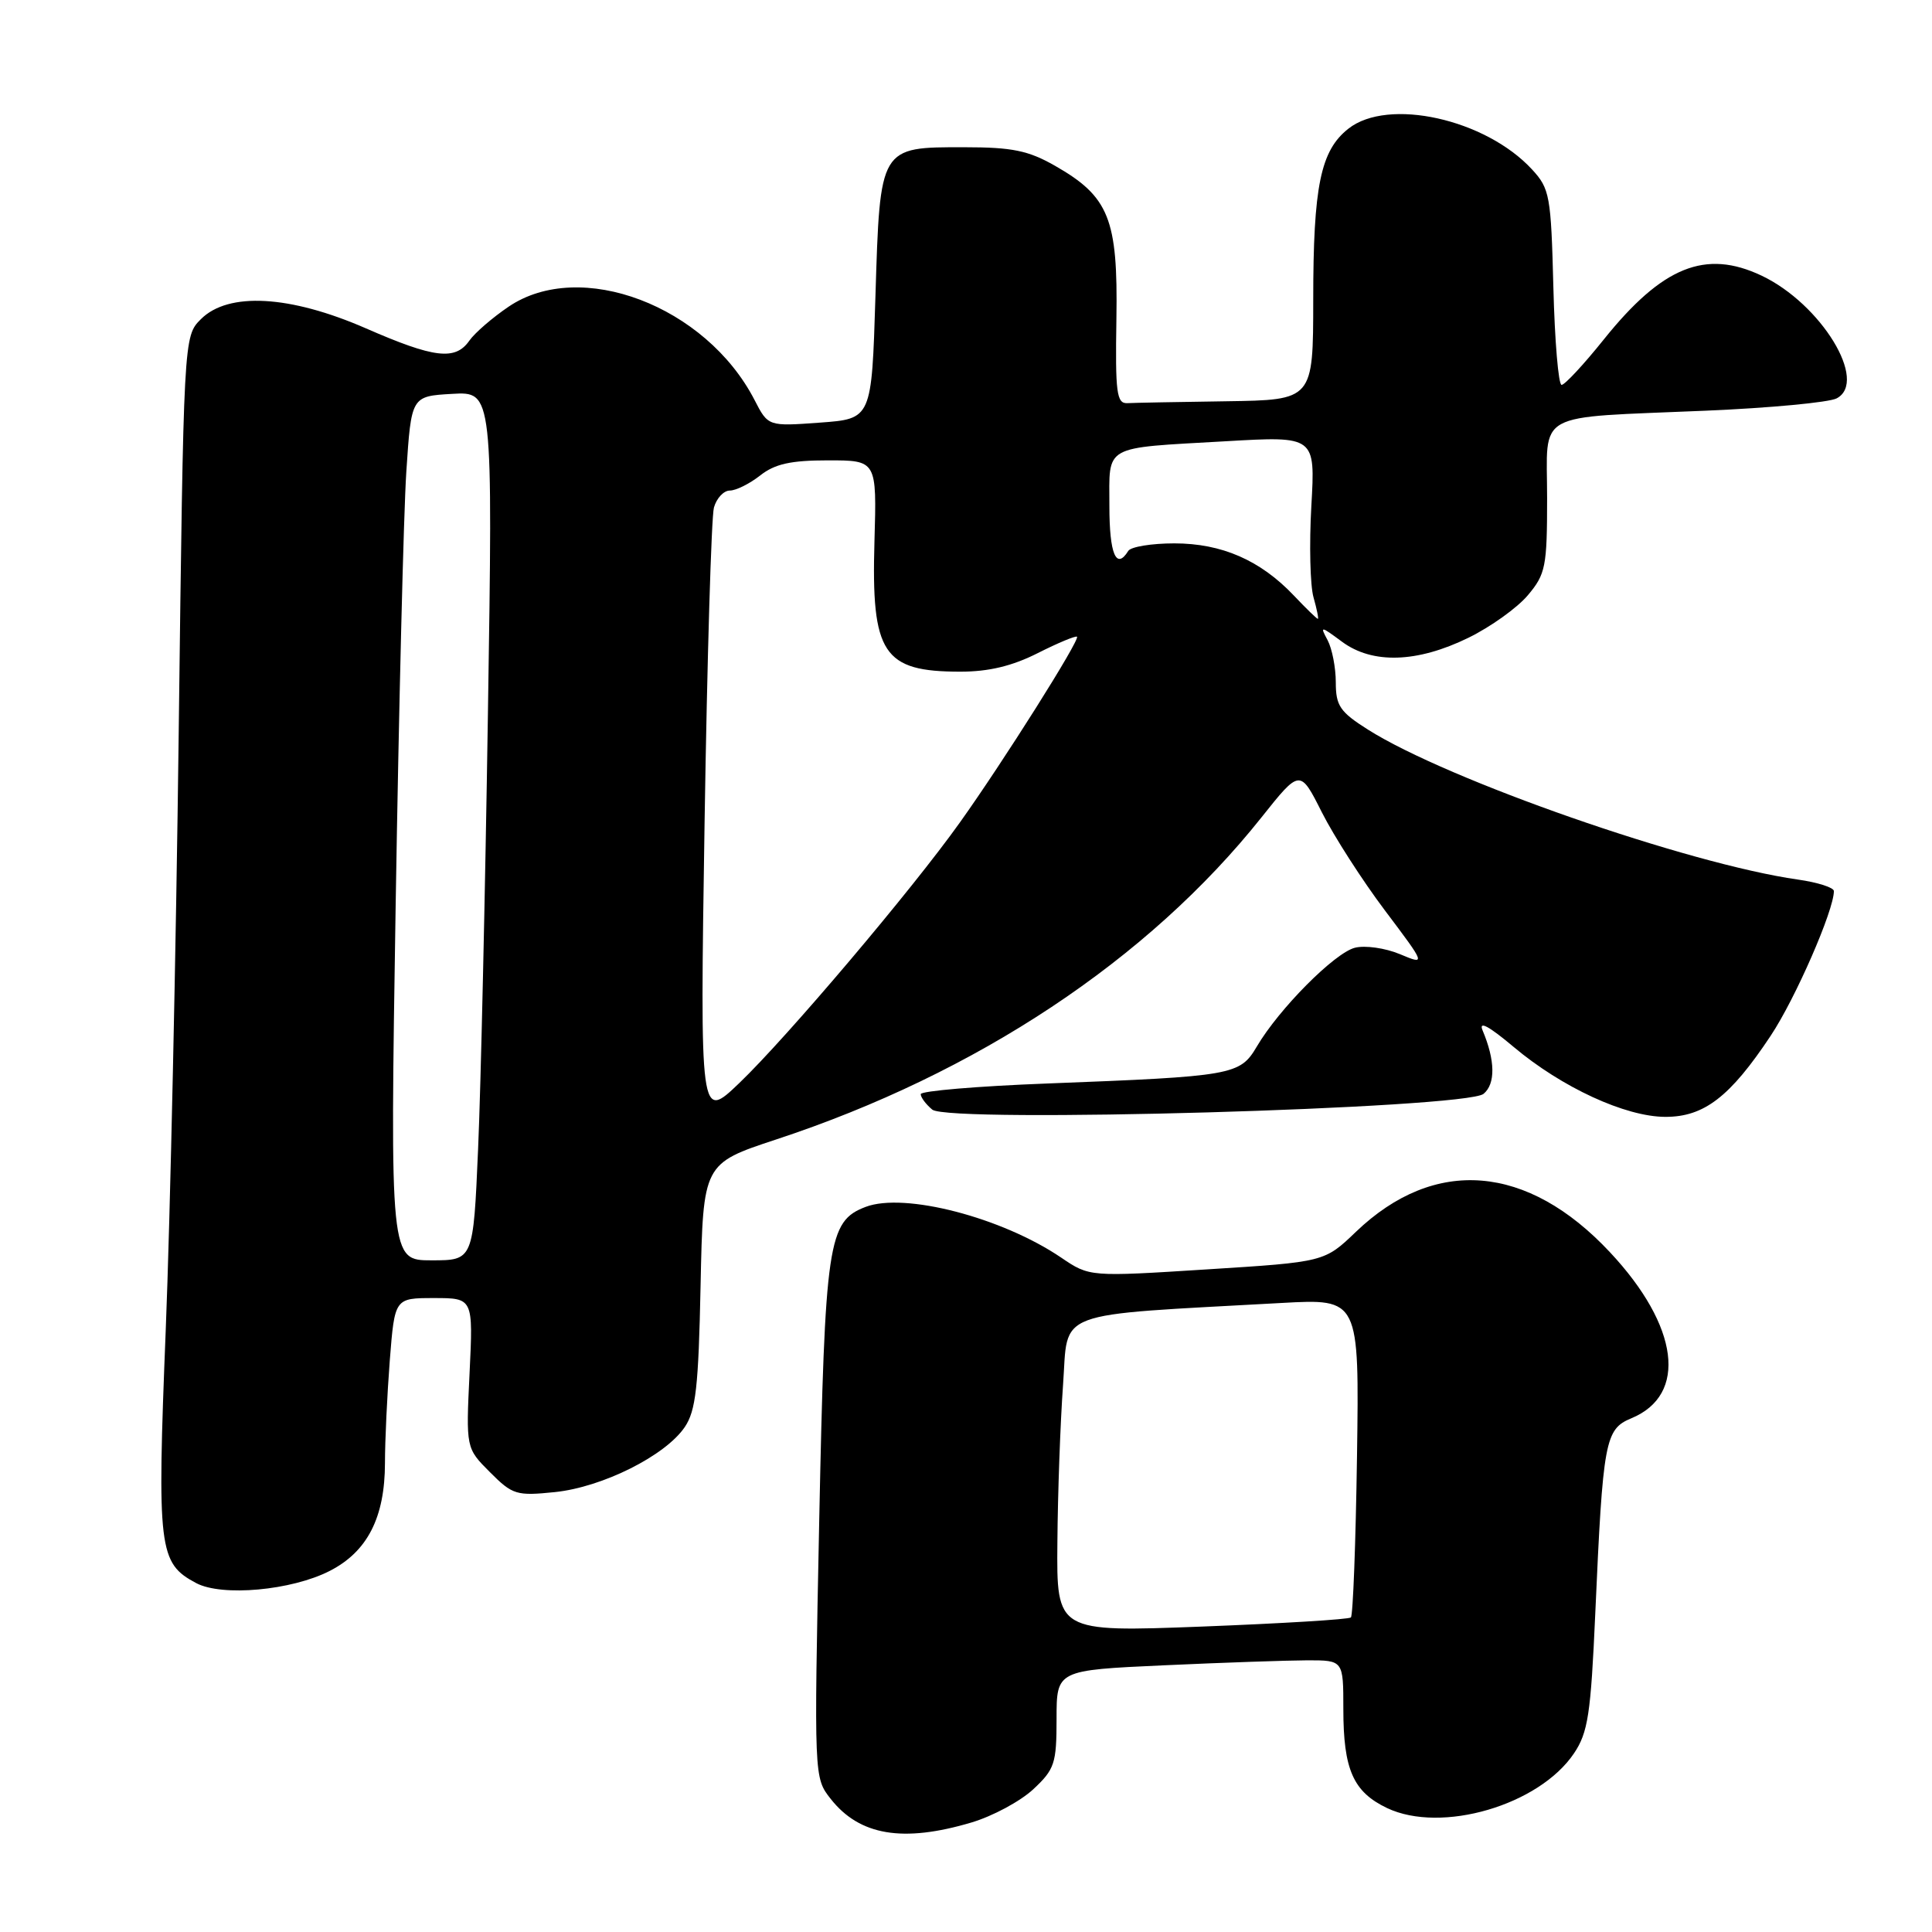 <?xml version="1.0" encoding="UTF-8" standalone="no"?>
<!DOCTYPE svg PUBLIC "-//W3C//DTD SVG 1.1//EN" "http://www.w3.org/Graphics/SVG/1.1/DTD/svg11.dtd" >
<svg xmlns="http://www.w3.org/2000/svg" xmlns:xlink="http://www.w3.org/1999/xlink" version="1.1" viewBox="0 0 256 256">
 <g >
 <path fill="currentColor"
d=" M 128.72 241.49 C 131.52 240.66 135.20 238.68 136.91 237.09 C 139.75 234.44 140.00 233.67 140.00 227.75 C 140.00 221.31 140.00 221.31 154.25 220.66 C 162.09 220.30 170.64 220.01 173.25 220.00 C 178.00 220.00 178.00 220.00 178.00 226.45 C 178.00 234.49 179.31 237.44 183.80 239.58 C 191.00 242.99 203.93 239.21 208.56 232.33 C 210.42 229.57 210.79 227.14 211.38 213.83 C 212.40 190.85 212.67 189.38 216.16 187.93 C 223.66 184.83 222.49 175.71 213.33 165.93 C 202.39 154.23 190.11 153.23 179.68 163.21 C 175.50 167.22 175.50 167.22 159.93 168.20 C 144.37 169.19 144.37 169.19 140.61 166.64 C 132.77 161.32 119.84 157.96 114.70 159.92 C 109.71 161.82 109.31 164.52 108.55 201.53 C 107.86 235.55 107.86 235.55 110.07 238.36 C 113.89 243.22 119.64 244.19 128.72 241.49 Z  M 43.68 208.16 C 48.68 205.61 51.00 201.08 51.01 193.85 C 51.01 190.91 51.30 184.79 51.65 180.25 C 52.30 172.00 52.30 172.00 57.50 172.00 C 62.70 172.00 62.70 172.00 62.22 181.95 C 61.74 191.89 61.74 191.89 64.93 195.08 C 67.92 198.08 68.44 198.23 73.53 197.71 C 79.83 197.06 88.16 192.89 90.73 189.10 C 92.20 186.94 92.56 183.77 92.83 170.34 C 93.17 154.18 93.17 154.18 102.83 150.99 C 129.42 142.24 152.16 127.15 167.15 108.31 C 172.26 101.89 172.26 101.89 175.16 107.65 C 176.76 110.81 180.51 116.66 183.51 120.64 C 188.96 127.88 188.96 127.88 185.47 126.42 C 183.55 125.62 180.88 125.24 179.54 125.58 C 176.85 126.25 169.47 133.68 166.53 138.68 C 164.29 142.47 163.41 142.62 138.75 143.57 C 129.54 143.92 122.00 144.56 122.00 144.98 C 122.00 145.41 122.69 146.33 123.53 147.03 C 125.73 148.85 194.22 146.89 196.58 144.94 C 198.18 143.61 198.13 140.51 196.45 136.53 C 195.90 135.22 197.27 135.95 200.56 138.72 C 206.95 144.09 215.37 147.98 220.67 147.99 C 225.79 148.00 229.25 145.34 234.62 137.25 C 237.90 132.32 243.00 120.63 243.00 118.07 C 243.00 117.61 240.86 116.92 238.25 116.55 C 223.68 114.48 191.79 103.35 181.25 96.67 C 177.55 94.33 177.00 93.51 177.00 90.42 C 177.00 88.47 176.51 85.96 175.92 84.84 C 174.88 82.91 174.97 82.92 177.82 85.03 C 181.86 88.02 187.78 87.83 194.57 84.51 C 197.51 83.07 201.05 80.54 202.45 78.87 C 204.80 76.08 205.00 75.09 205.00 66.00 C 205.00 54.29 202.98 55.41 226.00 54.42 C 234.53 54.06 242.34 53.32 243.36 52.79 C 247.60 50.57 241.32 40.28 233.43 36.53 C 225.99 33.00 220.27 35.31 212.52 44.97 C 209.86 48.29 207.34 51.00 206.92 51.00 C 206.50 51.00 206.01 45.18 205.83 38.08 C 205.52 25.91 205.35 25.00 203.00 22.45 C 196.84 15.77 183.93 12.90 178.67 17.05 C 174.98 19.95 174.01 24.65 174.01 39.75 C 174.00 53.00 174.00 53.00 162.50 53.17 C 156.18 53.26 150.27 53.37 149.38 53.42 C 147.96 53.49 147.77 52.07 147.93 42.21 C 148.14 29.01 146.95 26.05 139.80 21.97 C 136.26 19.95 134.13 19.51 127.79 19.51 C 116.53 19.50 116.61 19.36 116.00 39.28 C 115.50 55.50 115.50 55.50 108.64 56.00 C 101.78 56.50 101.78 56.50 99.98 53.00 C 93.53 40.51 76.89 34.20 67.39 40.64 C 65.25 42.09 62.91 44.11 62.19 45.14 C 60.33 47.80 57.55 47.47 48.49 43.51 C 38.41 39.11 30.25 38.66 26.62 42.29 C 24.33 44.58 24.33 44.58 23.68 97.04 C 23.33 125.89 22.55 161.54 21.96 176.25 C 20.80 205.34 21.01 207.12 26.00 209.77 C 29.41 211.58 38.62 210.75 43.68 208.16 Z  M 140.11 204.38 C 140.16 197.84 140.50 188.45 140.86 183.50 C 141.58 173.45 139.16 174.35 169.81 172.65 C 180.11 172.08 180.11 172.08 179.81 192.96 C 179.64 204.44 179.28 214.05 179.00 214.32 C 178.72 214.58 169.84 215.12 159.25 215.53 C 140.00 216.26 140.00 216.26 140.11 204.38 Z  M 52.43 119.75 C 52.85 93.76 53.48 68.00 53.84 62.50 C 54.50 52.50 54.50 52.50 59.91 52.19 C 65.31 51.88 65.31 51.88 64.65 94.69 C 64.29 118.24 63.71 144.14 63.35 152.25 C 62.71 167.00 62.71 167.00 57.19 167.00 C 51.68 167.00 51.68 167.00 52.43 119.75 Z  M 93.36 109.00 C 93.70 87.28 94.26 68.49 94.60 67.25 C 94.95 66.01 95.90 65.00 96.71 65.00 C 97.52 65.00 99.33 64.10 100.73 63.00 C 102.67 61.47 104.78 61.00 109.72 61.00 C 116.18 61.00 116.18 61.00 115.87 71.75 C 115.44 86.63 117.00 89.00 127.26 89.00 C 131.02 89.00 134.14 88.25 137.53 86.53 C 140.21 85.18 142.54 84.21 142.71 84.37 C 143.12 84.78 132.96 100.90 127.19 108.98 C 120.82 117.93 104.30 137.43 97.97 143.50 C 92.75 148.50 92.75 148.50 93.36 109.00 Z  M 171.44 78.91 C 167.00 74.23 161.88 72.00 155.60 72.00 C 152.58 72.00 149.84 72.45 149.50 73.00 C 147.91 75.57 147.00 73.41 147.00 67.07 C 147.00 58.84 145.98 59.41 162.39 58.47 C 174.29 57.78 174.29 57.78 173.76 67.05 C 173.47 72.15 173.60 77.60 174.05 79.16 C 174.49 80.72 174.75 82.00 174.62 82.00 C 174.48 82.00 173.05 80.61 171.44 78.91 Z "/>
</g>
</svg>